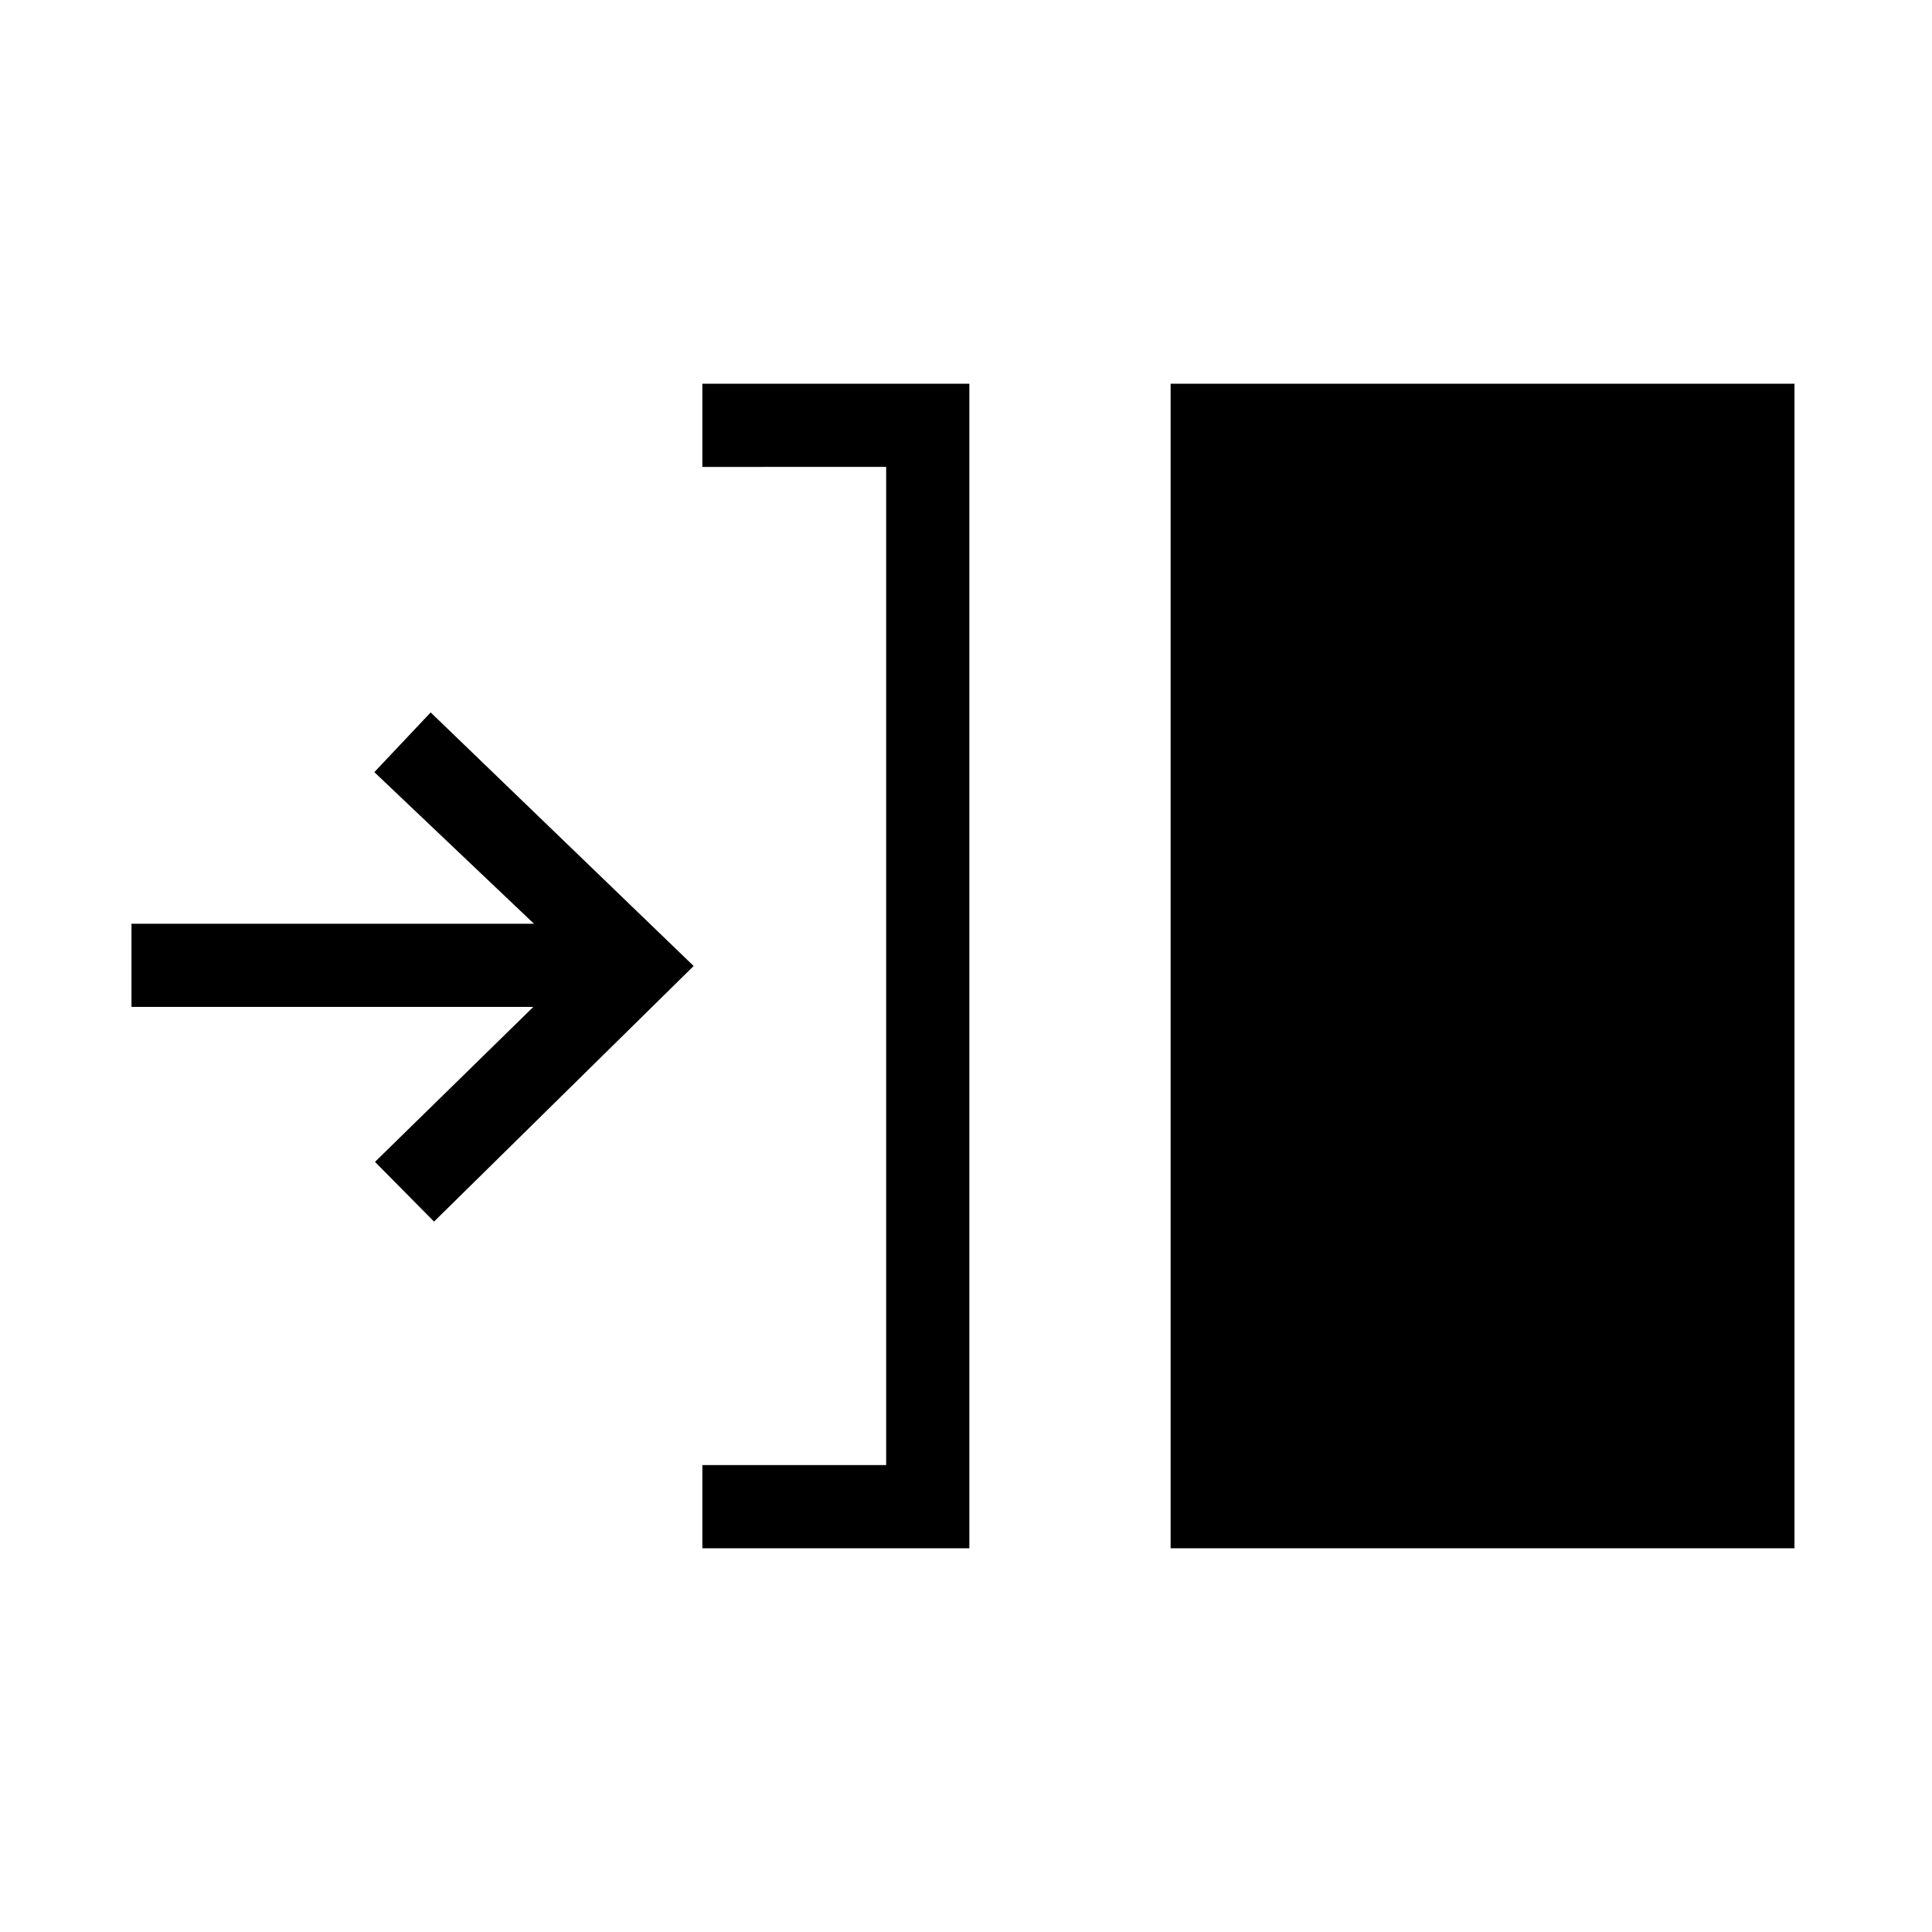 <svg xmlns="http://www.w3.org/2000/svg" height="40" viewBox="0 -960 960 960" width="40"><path d="M349-190.67V-232h91.33v-496H349v-41.33h132.67v578.66H349Zm232.67 0v-578.66h310v578.66h-310ZM215.67-353l-29.34-29.67 78.67-77H65.33V-501h200L186-576.33 214-606l130.67 126-129 127Z"/></svg>